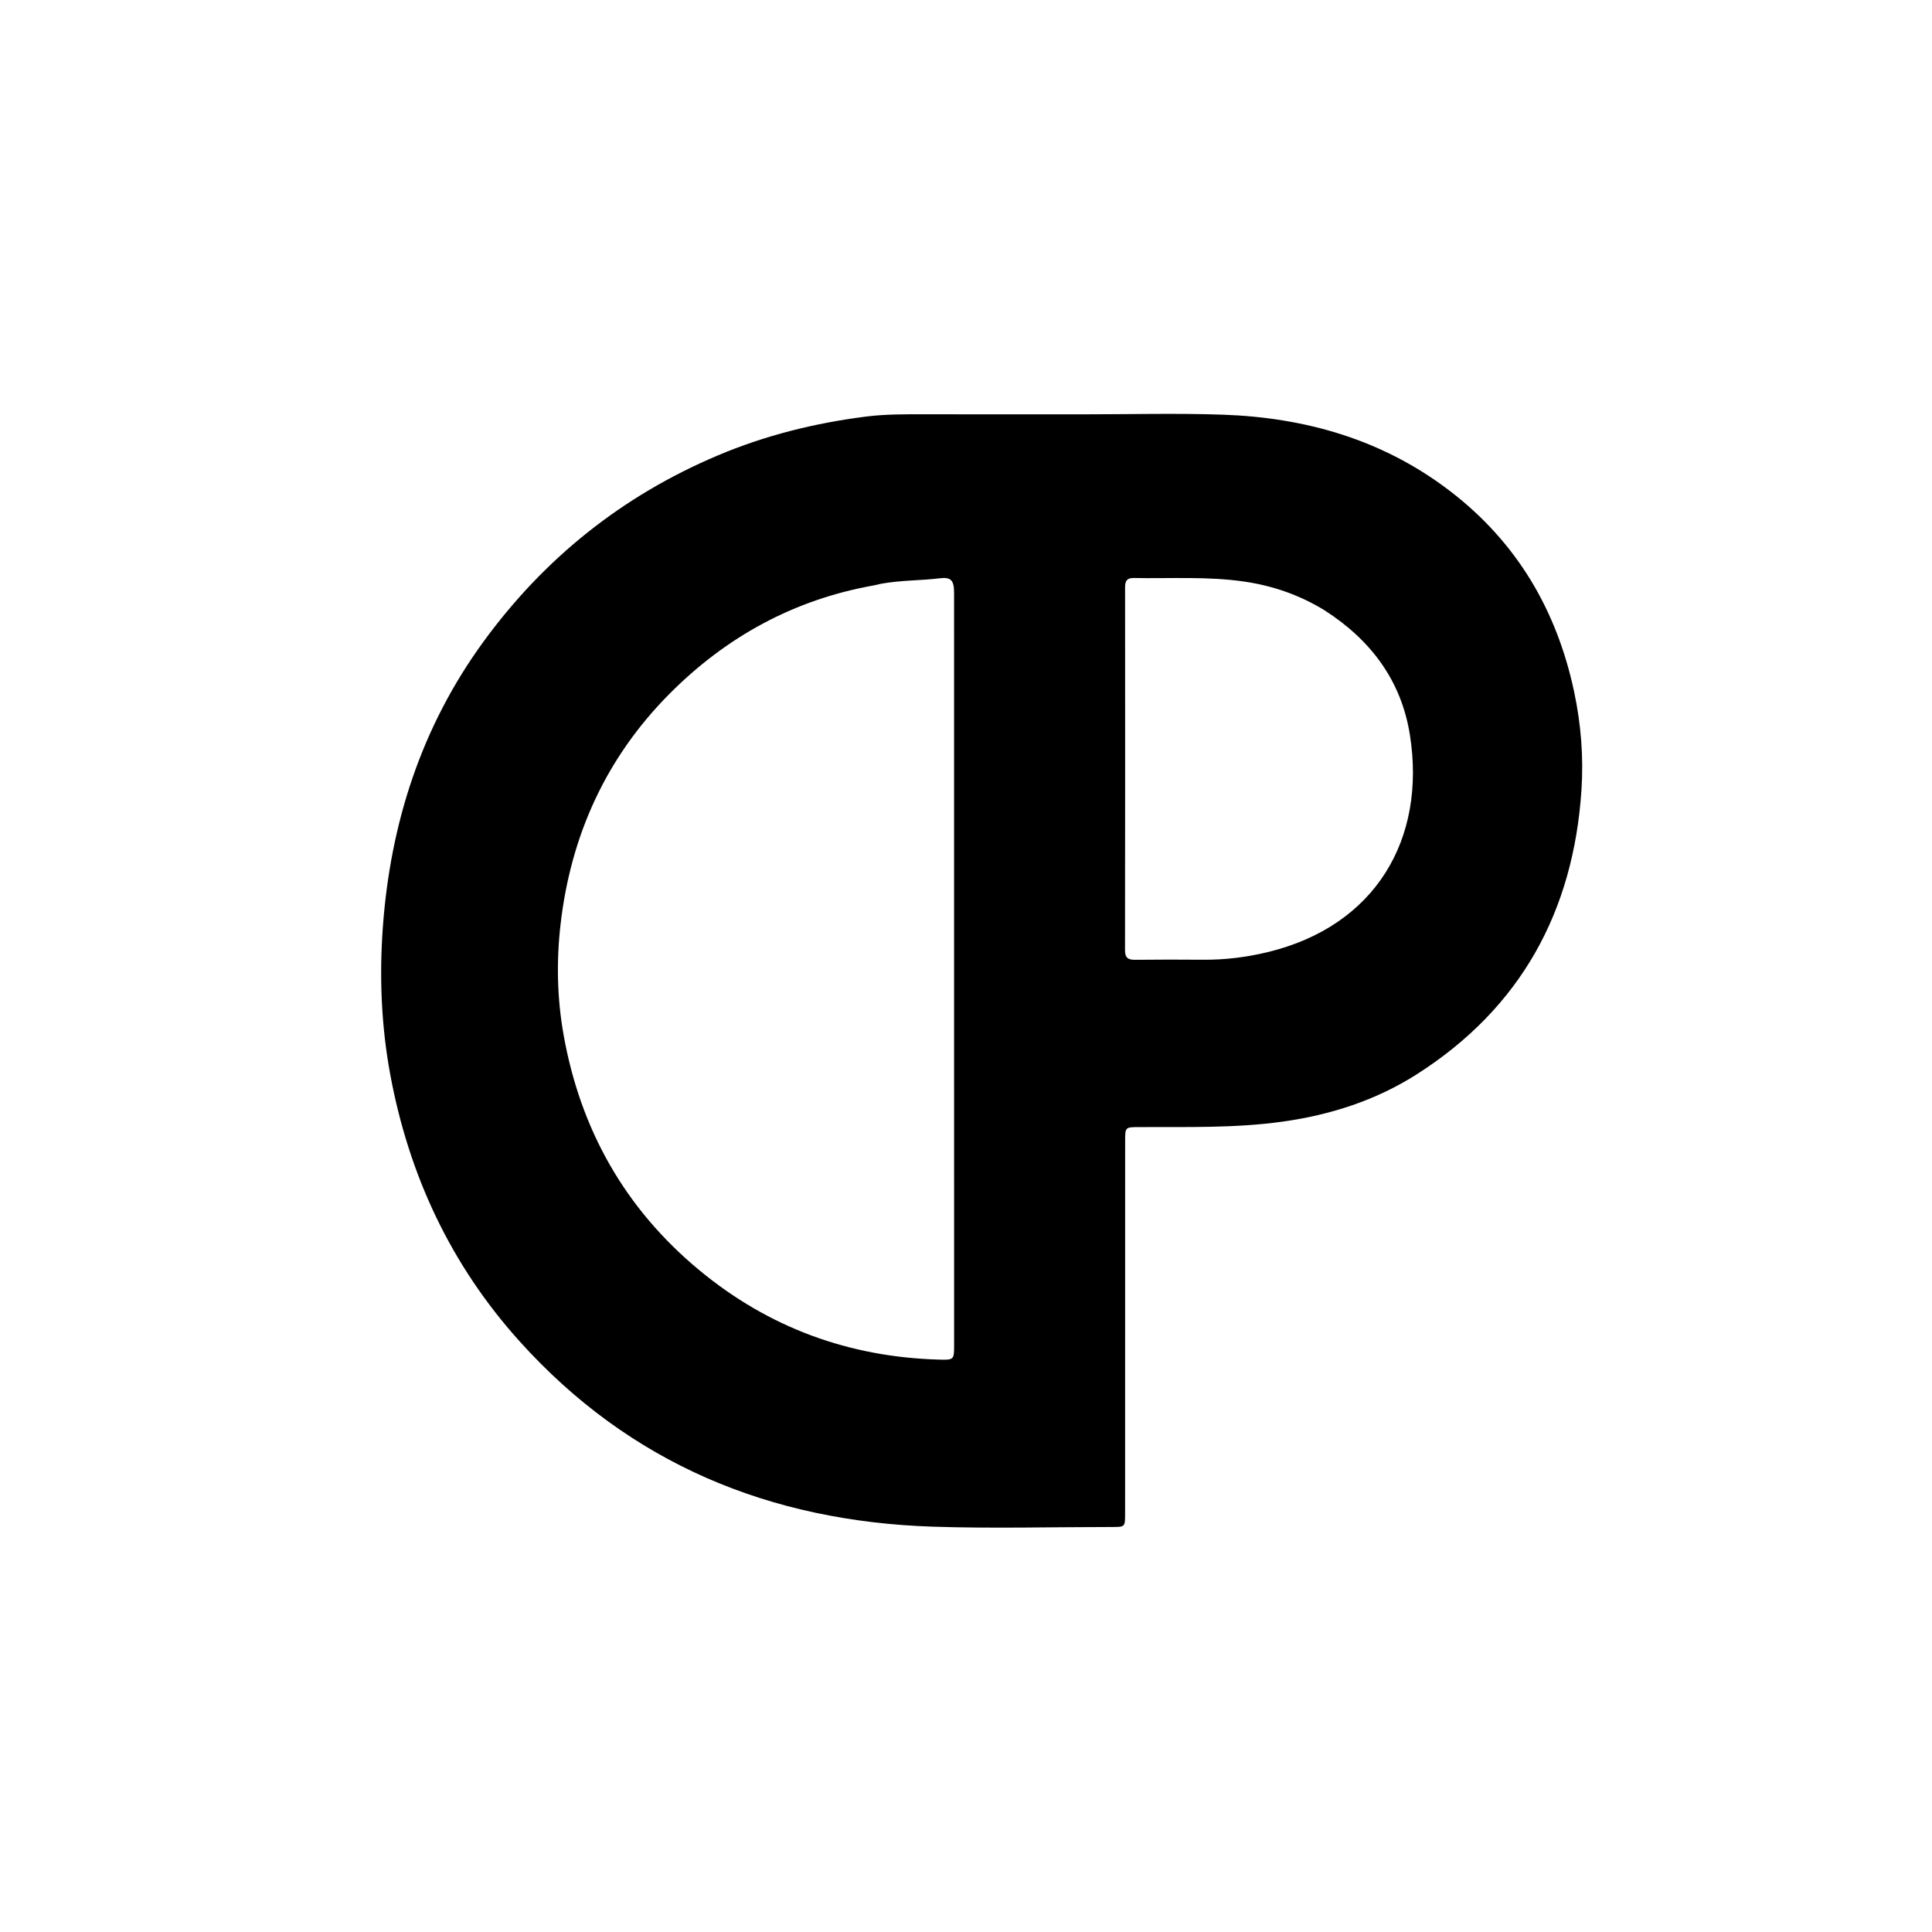 <svg version="1.1" id="Layer_1" xmlns="http://www.w3.org/2000/svg" xmlns:xlink="http://www.w3.org/1999/xlink" x="0px" y="0px"
	 width="100%" viewBox="0 0 1024 1024" enable-background="new 0 0 1024 1024" xml:space="preserve">
<path fill="#000000" opacity="1" stroke="none" 
	d="
M574,219.603 
	C599,219.613 623.523,218.94 647.994,219.784 
	C692.047,221.303 732.991,233.047 768.493,260.232 
	C803.846,287.303 825.086,323.268 834.308,366.583 
	C837.964,383.757 839.355,401.188 838.211,418.646 
	C833.983,483.151 805.973,534.253 751.032,569.328 
	C729.328,583.184 705.18,590.969 679.583,594.518 
	C654.391,598.011 629.104,597.254 603.82,597.376 
	C596.358,597.412 596.353,597.405 596.352,604.641 
	C596.343,670.473 596.337,736.305 596.327,802.138 
	C596.326,809.326 596.319,809.338 589.338,809.339 
	C557.672,809.341 525.977,810.211 494.345,809.165 
	C408.094,806.315 333.844,775.834 275.379,710.905 
	C238.93,670.425 216.691,622.855 206.825,569.429 
	C202.058,543.611 201.021,517.427 202.918,491.389 
	C206.935,436.239 223.391,385.144 256.288,340.047 
	C288.552,295.817 329.784,262.841 380.272,241.463 
	C405.566,230.753 431.915,224.215 459.087,220.785 
	C469.344,219.491 479.676,219.556 490.002,219.575 
	C517.834,219.625 545.667,219.599 574,219.603 
M466.831,309.429 
	C465.536,309.726 464.25,310.08 462.943,310.313 
	C420.739,317.833 384.812,337.588 354.853,367.735 
	C321.32,401.48 302.557,442.557 297.109,489.895 
	C294.844,509.568 295.27,529.092 298.705,548.445 
	C307.62,598.677 331.29,640.656 370.733,673.296 
	C407.545,703.759 450.065,719.298 497.783,720.621 
	C505.673,720.84 505.7,720.647 505.7,712.736 
	C505.702,656.905 505.692,601.073 505.69,545.242 
	C505.687,468.245 505.692,391.247 505.68,314.25 
	C505.679,307.483 504.044,305.767 497.959,306.517 
	C487.9,307.756 477.699,307.46 466.831,309.429 
M702.052,323.478 
	C688.975,315.455 674.822,310.502 659.642,308.269 
	C640.098,305.395 620.441,306.731 600.828,306.355 
	C597.236,306.287 596.313,308.009 596.315,311.27 
	C596.363,375.401 596.375,439.531 596.281,503.662 
	C596.275,507.764 597.975,508.757 601.68,508.713 
	C613.672,508.57 625.667,508.589 637.659,508.681 
	C649.185,508.769 660.518,507.377 671.707,504.689 
	C729.187,490.878 755.976,444.601 747.283,389.557 
	C742.777,361.023 726.873,339.43 702.052,323.478 
z"/>
</svg>